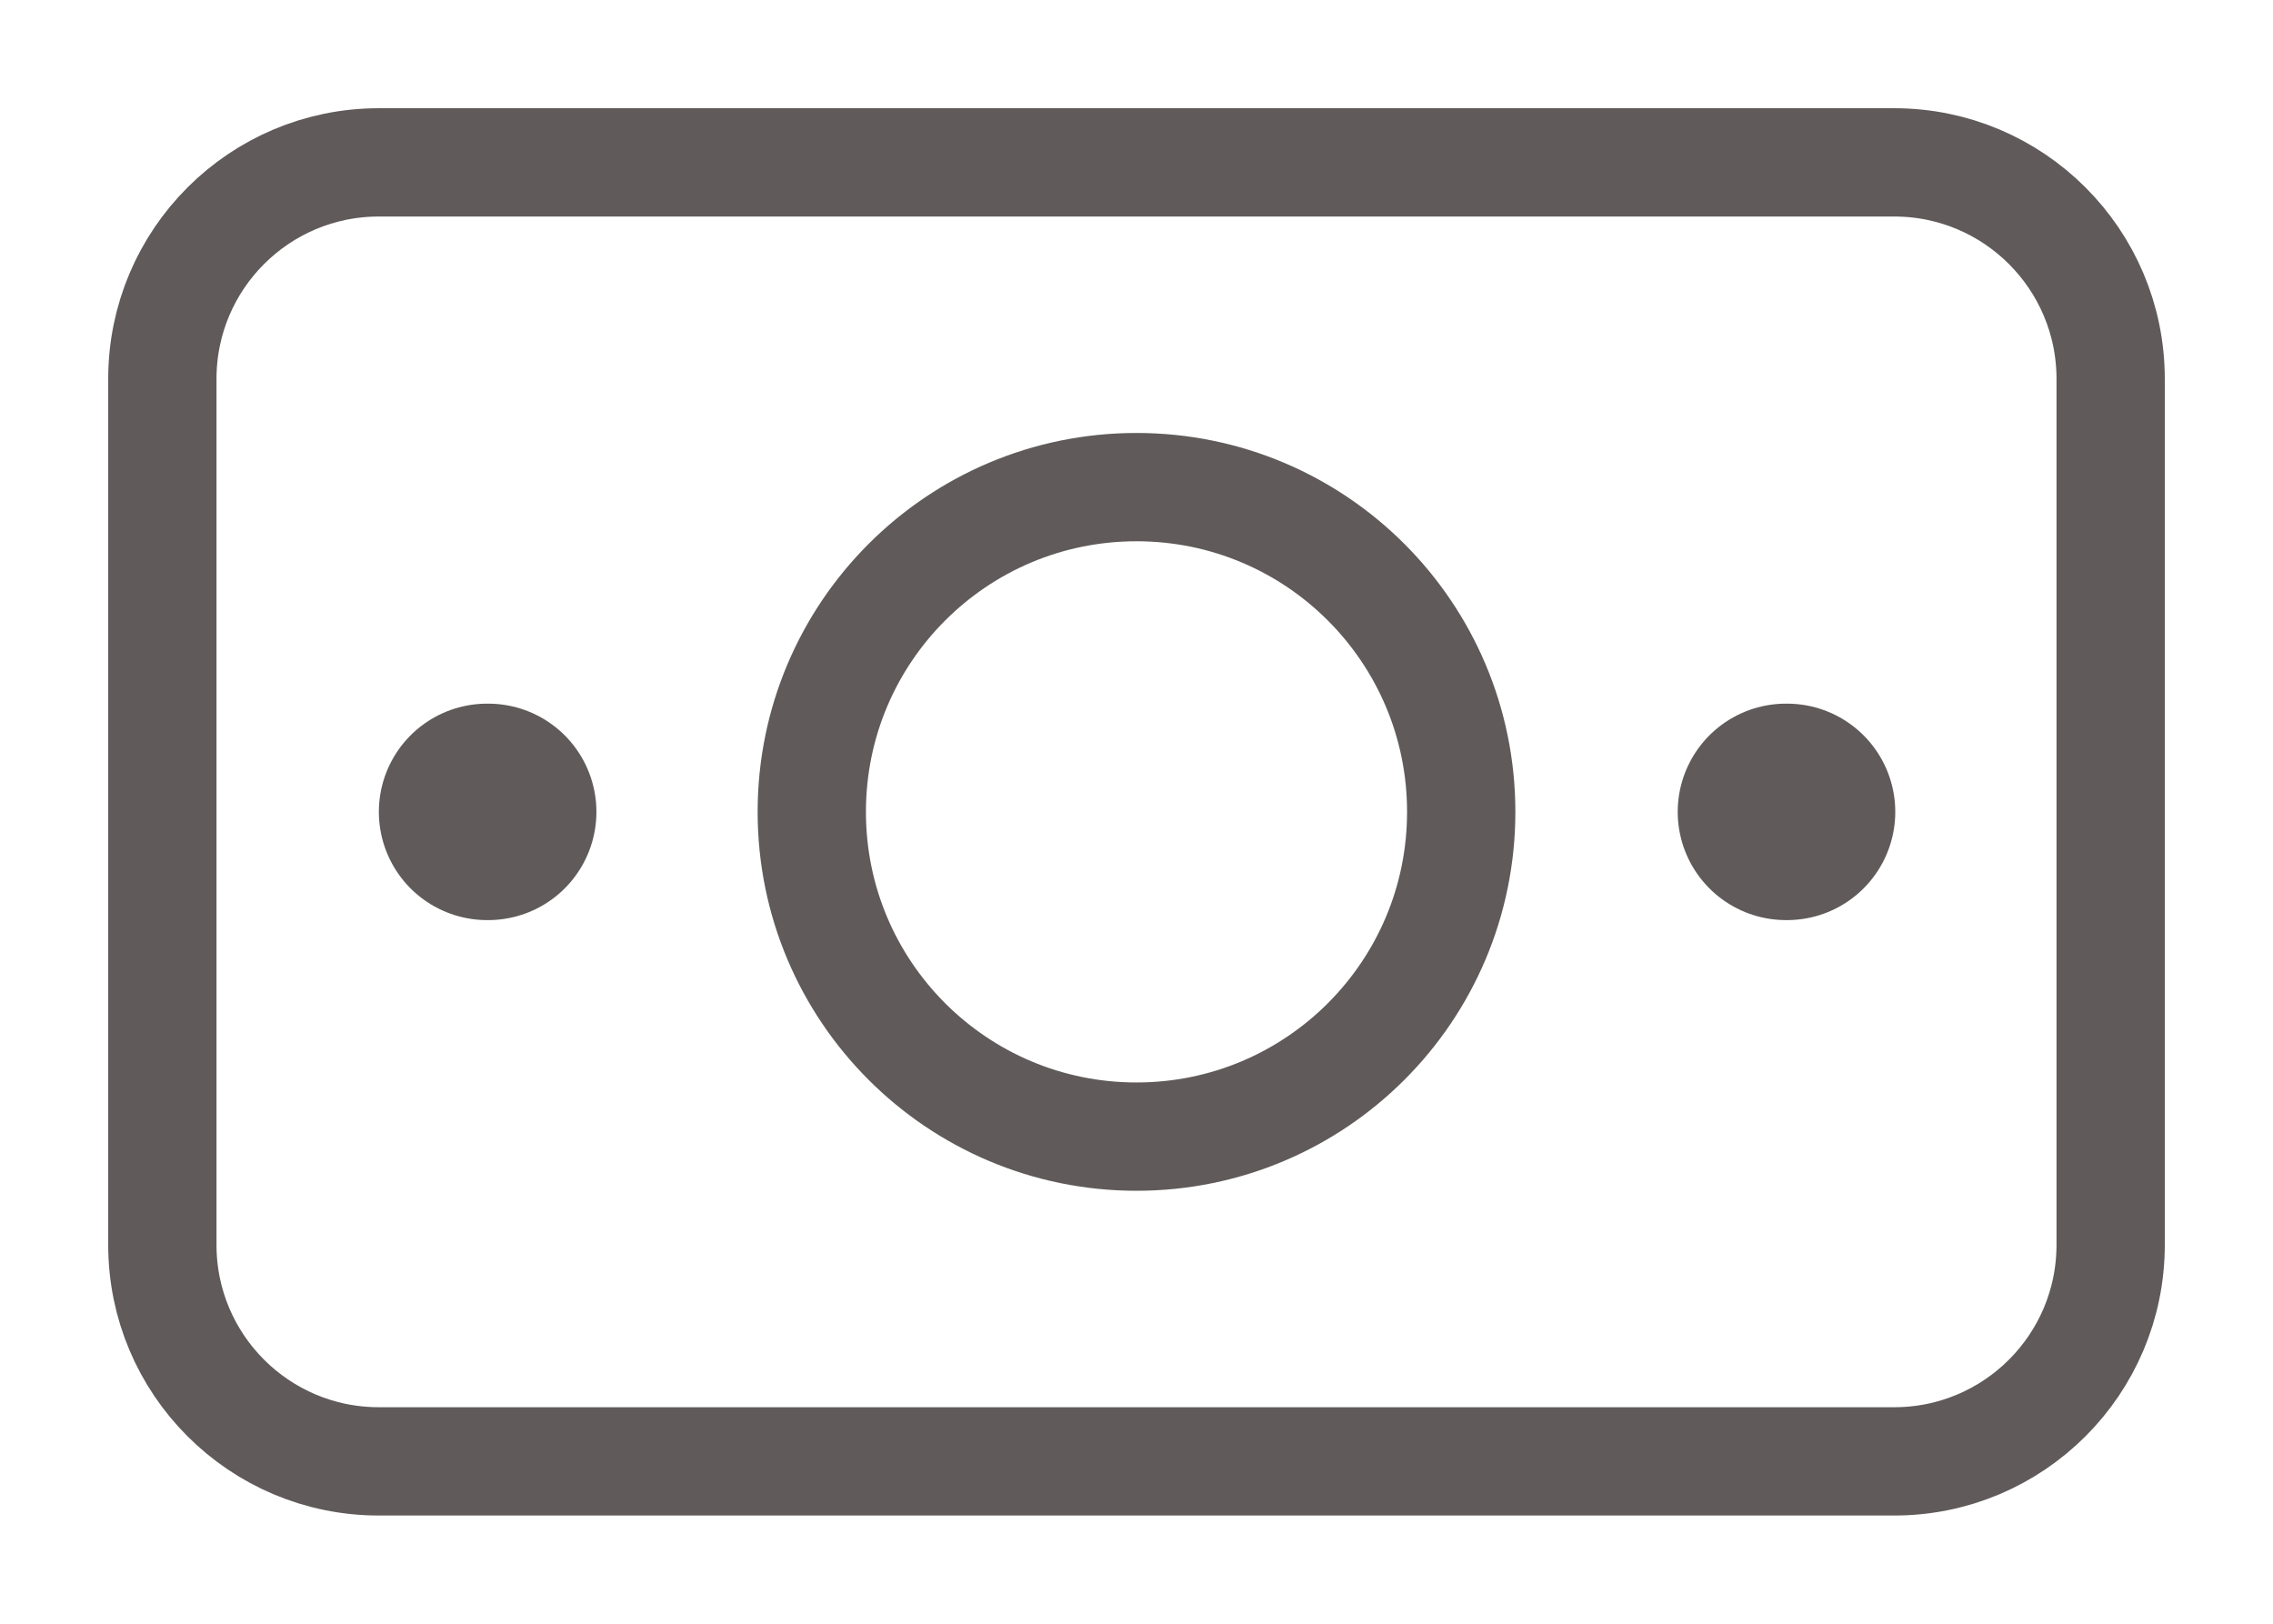 <svg width="14" height="10" viewBox="0 0 14 10" fill="none" xmlns="http://www.w3.org/2000/svg">
<path d="M7 7C8.105 7 9 6.105 9 5C9 3.895 8.105 3 7 3C5.895 3 5 3.895 5 5C5 6.105 5.895 7 7 7Z" stroke="#605A5A" stroke-width="0.667" stroke-linecap="round" stroke-linejoin="round"/>
<path d="M11.667 1H2.333C1.597 1 1 1.597 1 2.333V7.667C1 8.403 1.597 9 2.333 9H11.667C12.403 9 13 8.403 13 7.667V2.333C13 1.597 12.403 1 11.667 1Z" stroke="#605A5A" stroke-width="0.667" stroke-linecap="round" stroke-linejoin="round"/>
<path d="M11 5H11.007M3 5H3.007" stroke="#605A5A" stroke-width="1.333" stroke-linecap="round" stroke-linejoin="round"/>
</svg>
